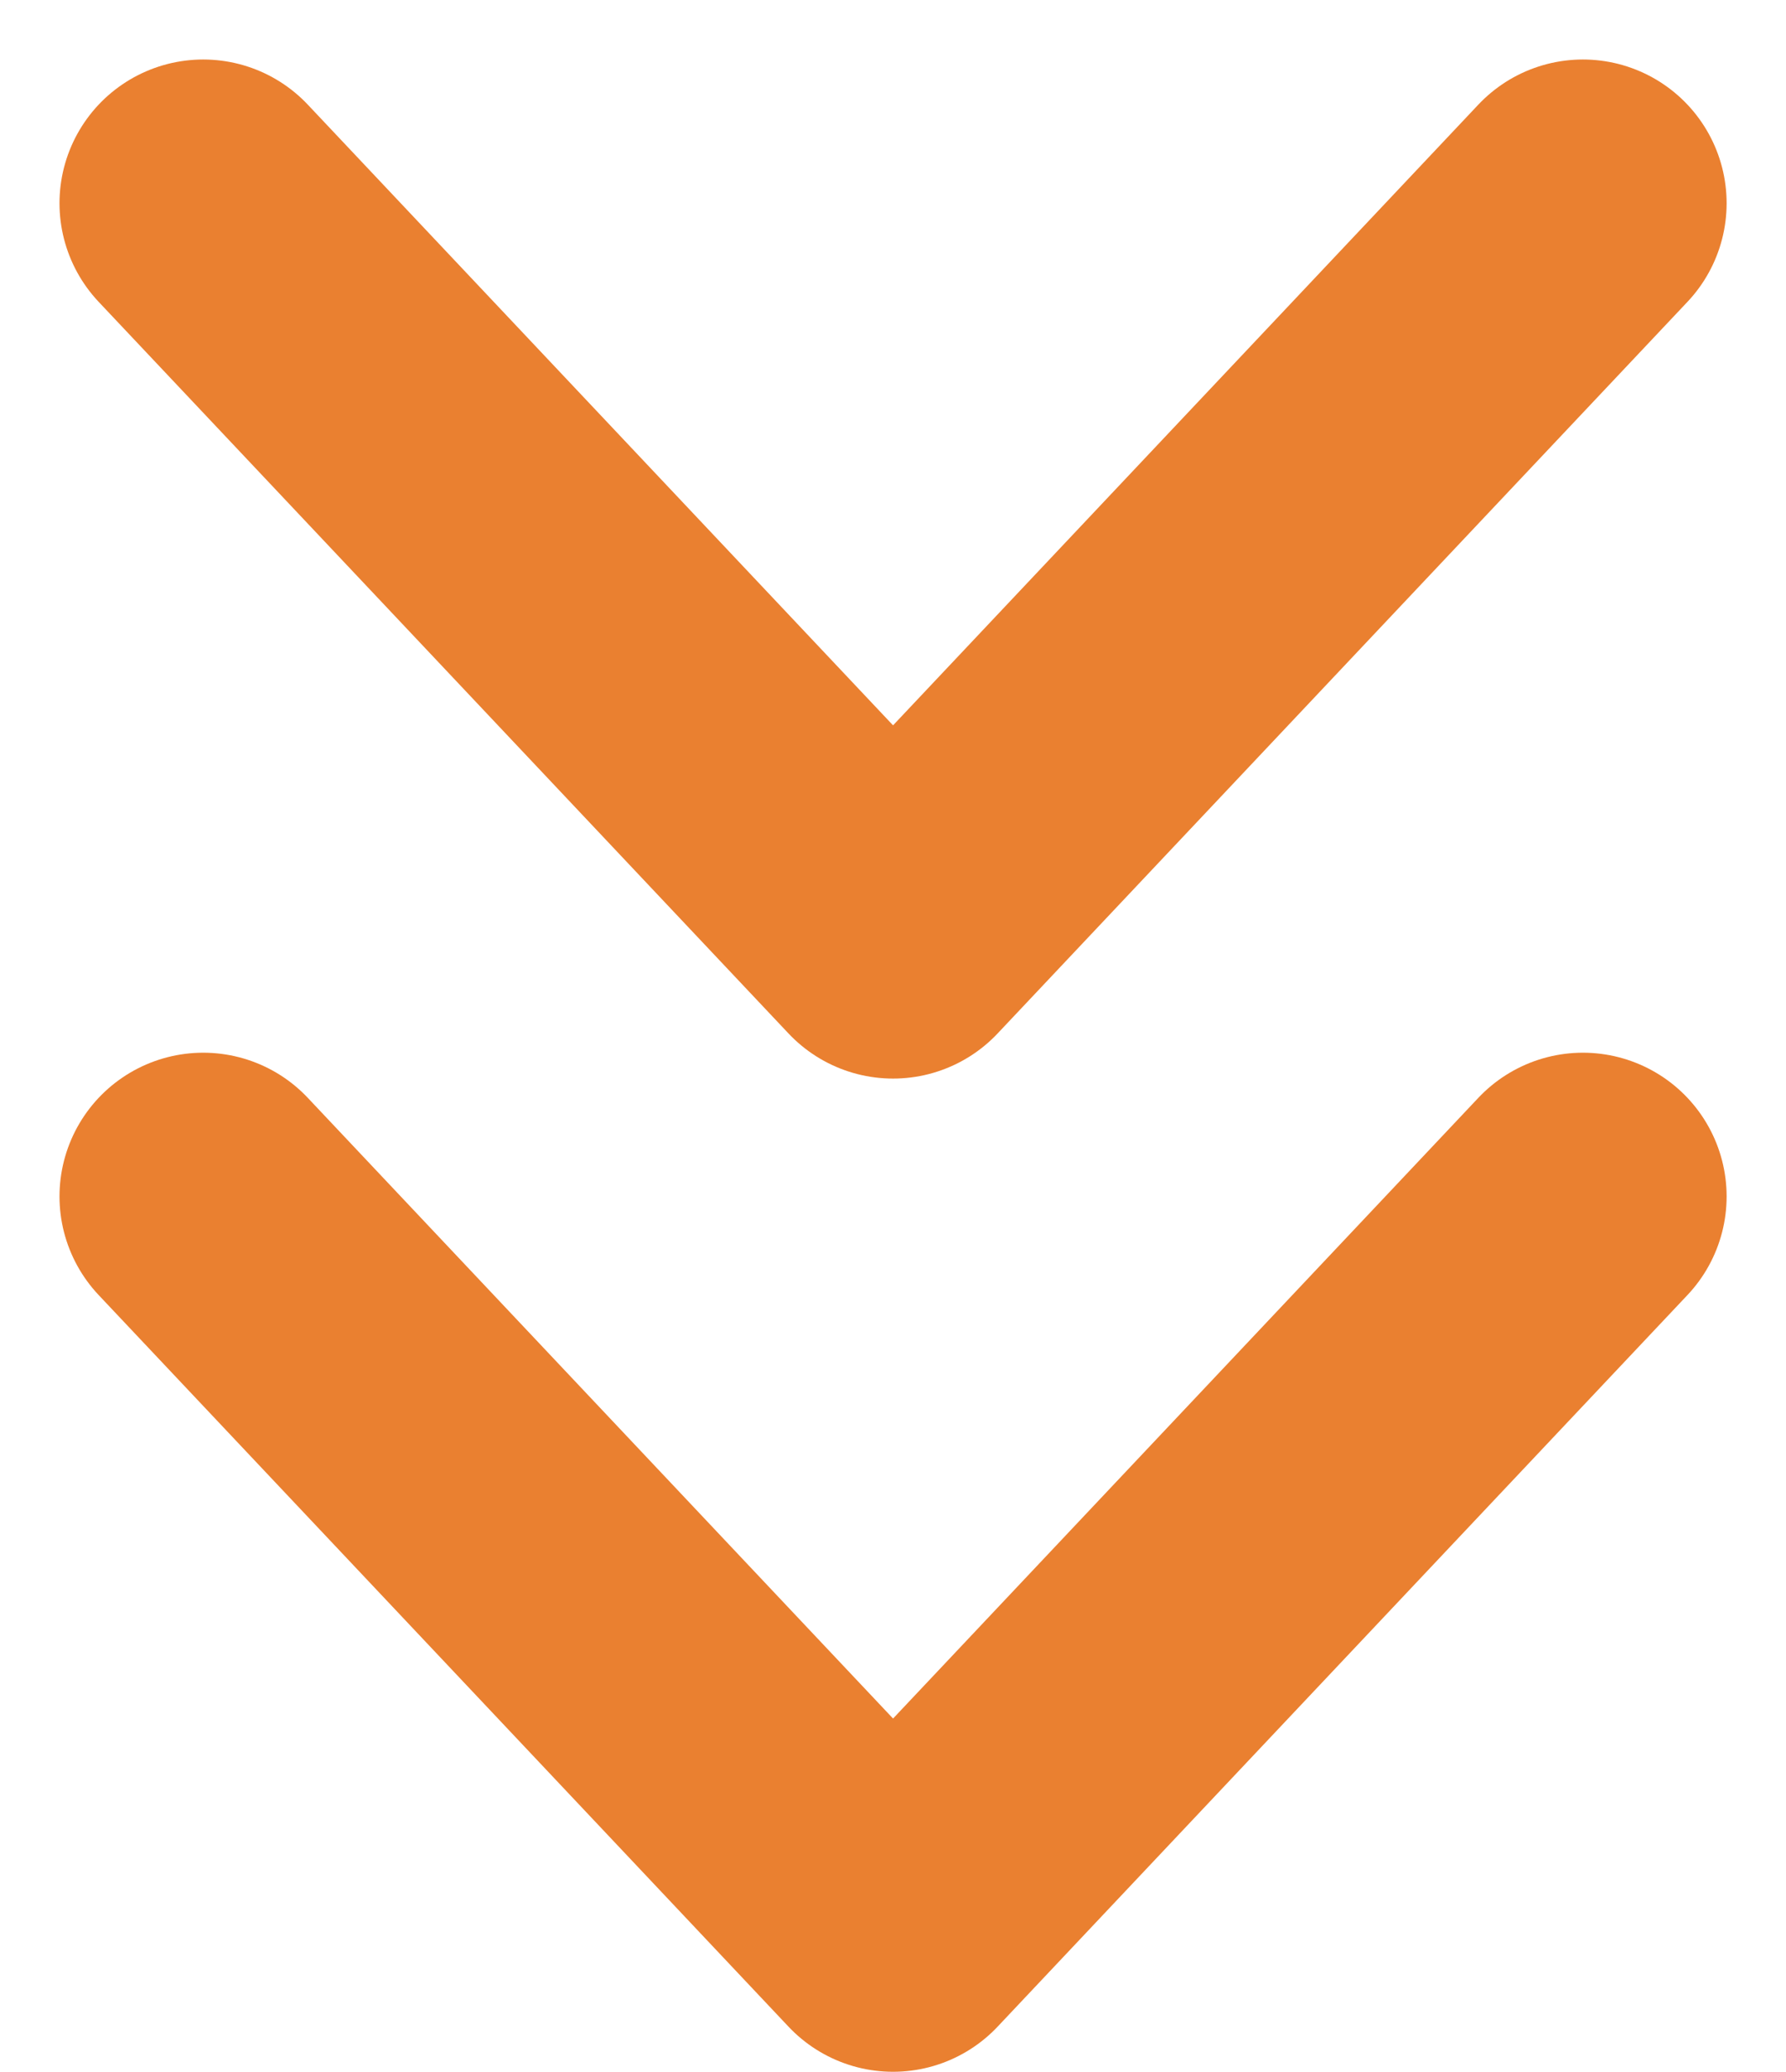 <svg height="36.034" viewBox="0 0 31.068 36.034" width="31.068" xmlns="http://www.w3.org/2000/svg"><g fill="none" stroke="#ea8030" stroke-linecap="round" stroke-linejoin="round" stroke-width="5" transform="translate(-287.965 -275.459)"><path d="m315.5 278.994-12 12.725-12-12.725"/><path d="m315.5 287.963-12 12.725-12-12.725" transform="translate(0 8.306)"/></g></svg>